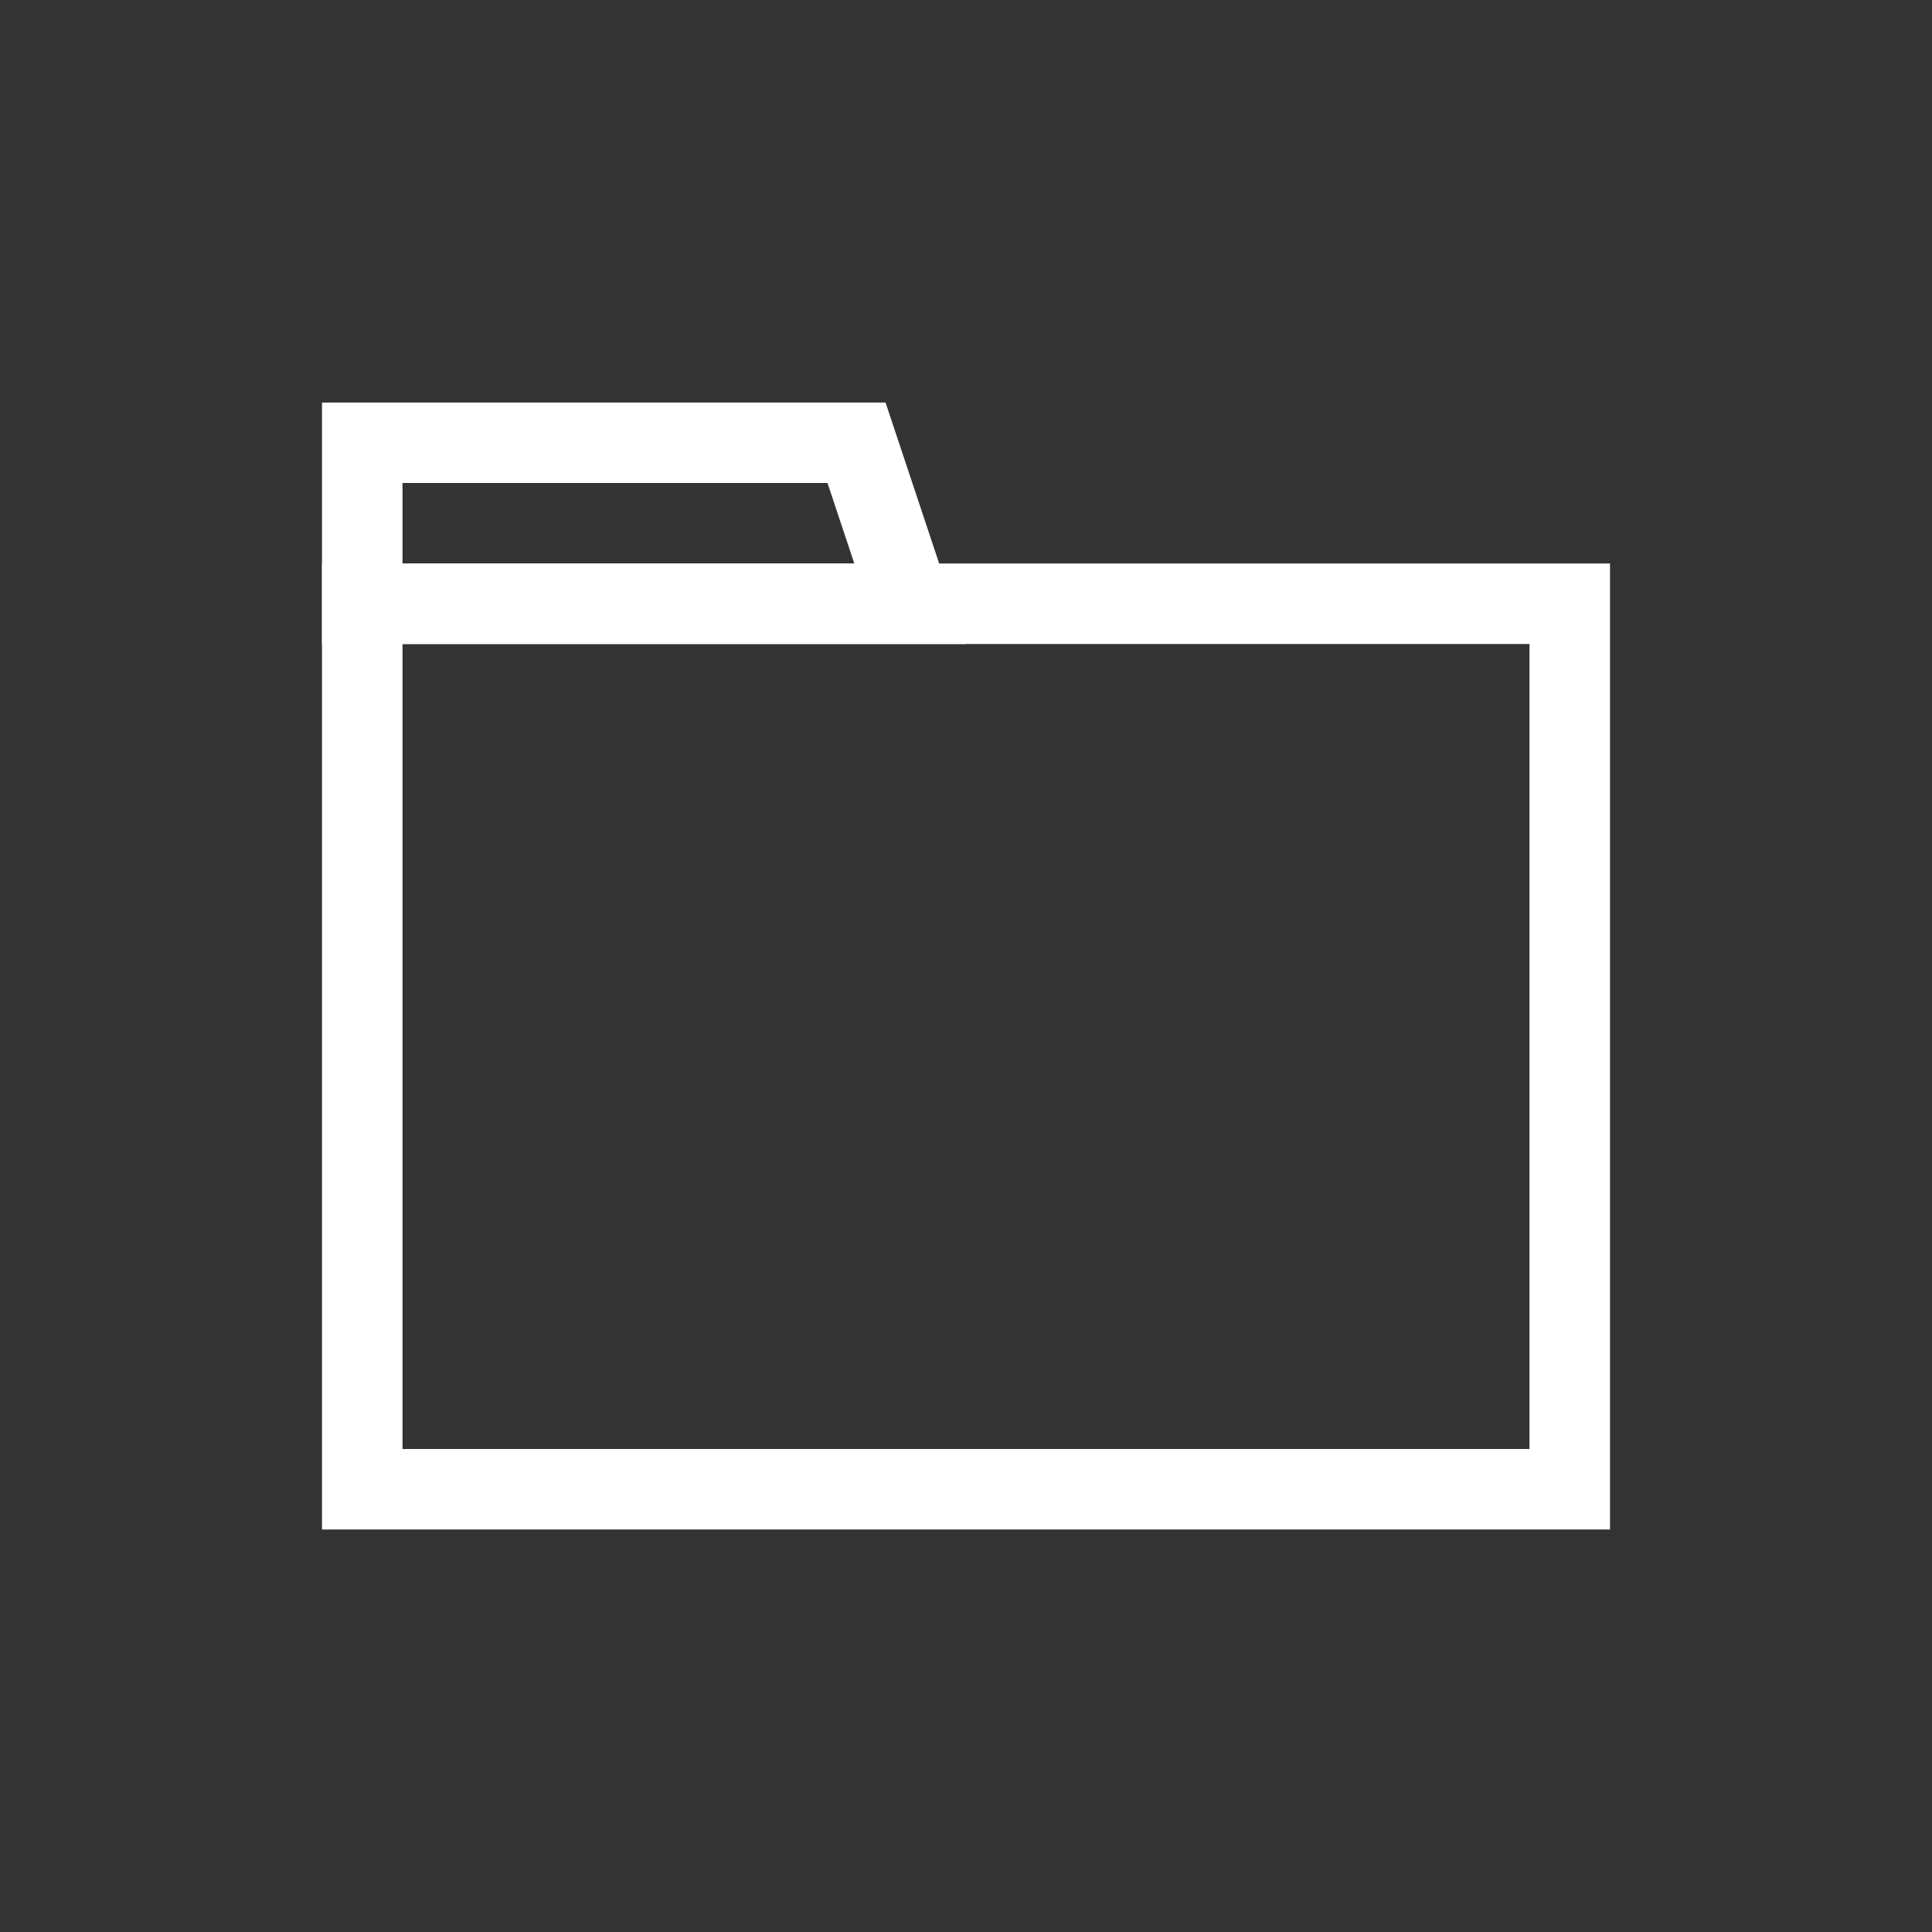 <svg width="24" height="24" viewBox="0 0 24 24" fill="none" xmlns="http://www.w3.org/2000/svg">
<rect x="0" y="0" width="24" height="24" fill="#333333" stroke="none"/>
<path d="M4.5 5.5H10.64L11.306 7.5H4.5V5.5Z" stroke="white"/>
<rect x="4.5" y="7.5" width="15" height="11" stroke="white"/>
</svg>
